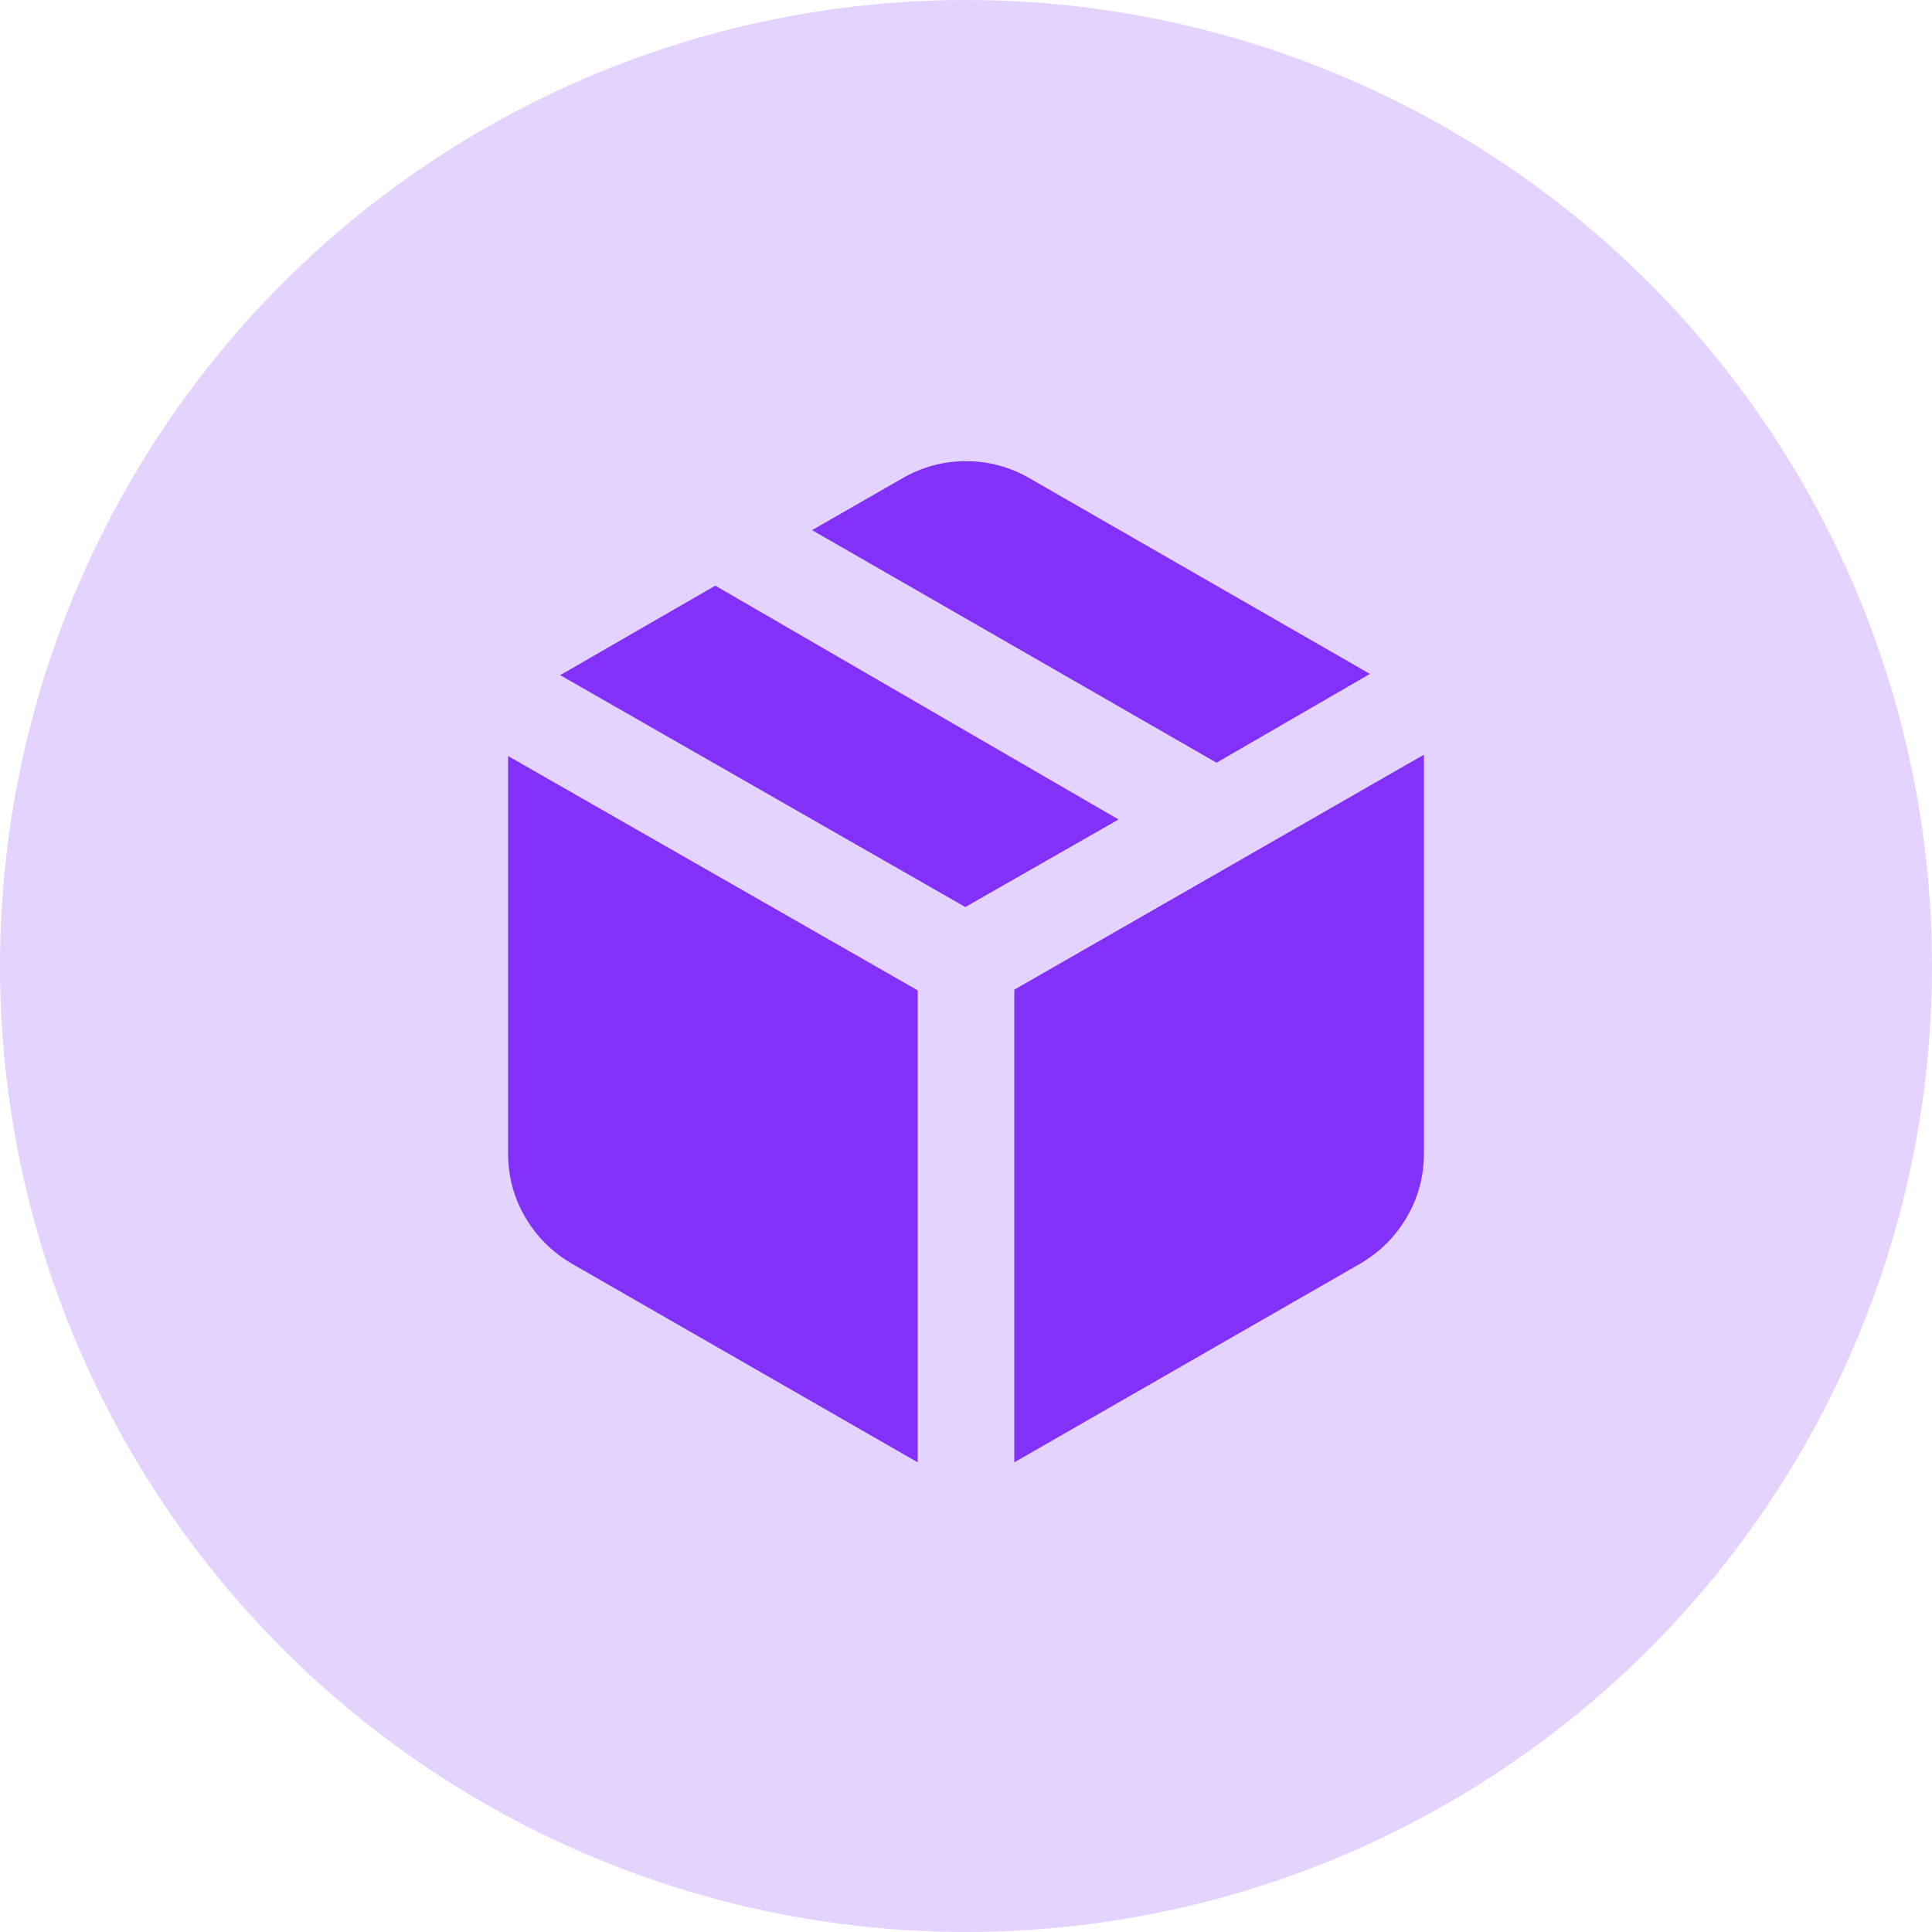 <svg width="50" height="50" viewBox="0 0 50 50" fill="none" xmlns="http://www.w3.org/2000/svg">
<circle cx="25" cy="25" r="25" fill="#E5D3FF"/>
<mask id="mask0_2093_165" style="mask-type:alpha" maskUnits="userSpaceOnUse" x="10" y="10" width="30" height="30">
<rect x="10" y="10" width="30" height="30" fill="#D9D9D9"/>
</mask>
<g mask="url(#mask0_2093_165)">
<path d="M23.75 37.845V25.63L13.149 19.566V29.845C13.149 30.445 13.297 30.997 13.592 31.501C13.888 32.006 14.292 32.408 14.806 32.708L23.75 37.845ZM26.25 37.845L35.194 32.708C35.708 32.408 36.112 32.006 36.407 31.501C36.703 30.997 36.851 30.445 36.851 29.845V19.531L26.25 25.613V37.845ZM31.484 19.739L35.454 17.441L26.656 12.384C26.143 12.085 25.591 11.935 25 11.935C24.409 11.935 23.857 12.085 23.344 12.384L21.016 13.72L31.484 19.739ZM24.982 23.474L28.948 21.208L18.512 15.157L14.497 17.473L24.982 23.474Z" fill="#8131F8"/>
</g>
</svg>
